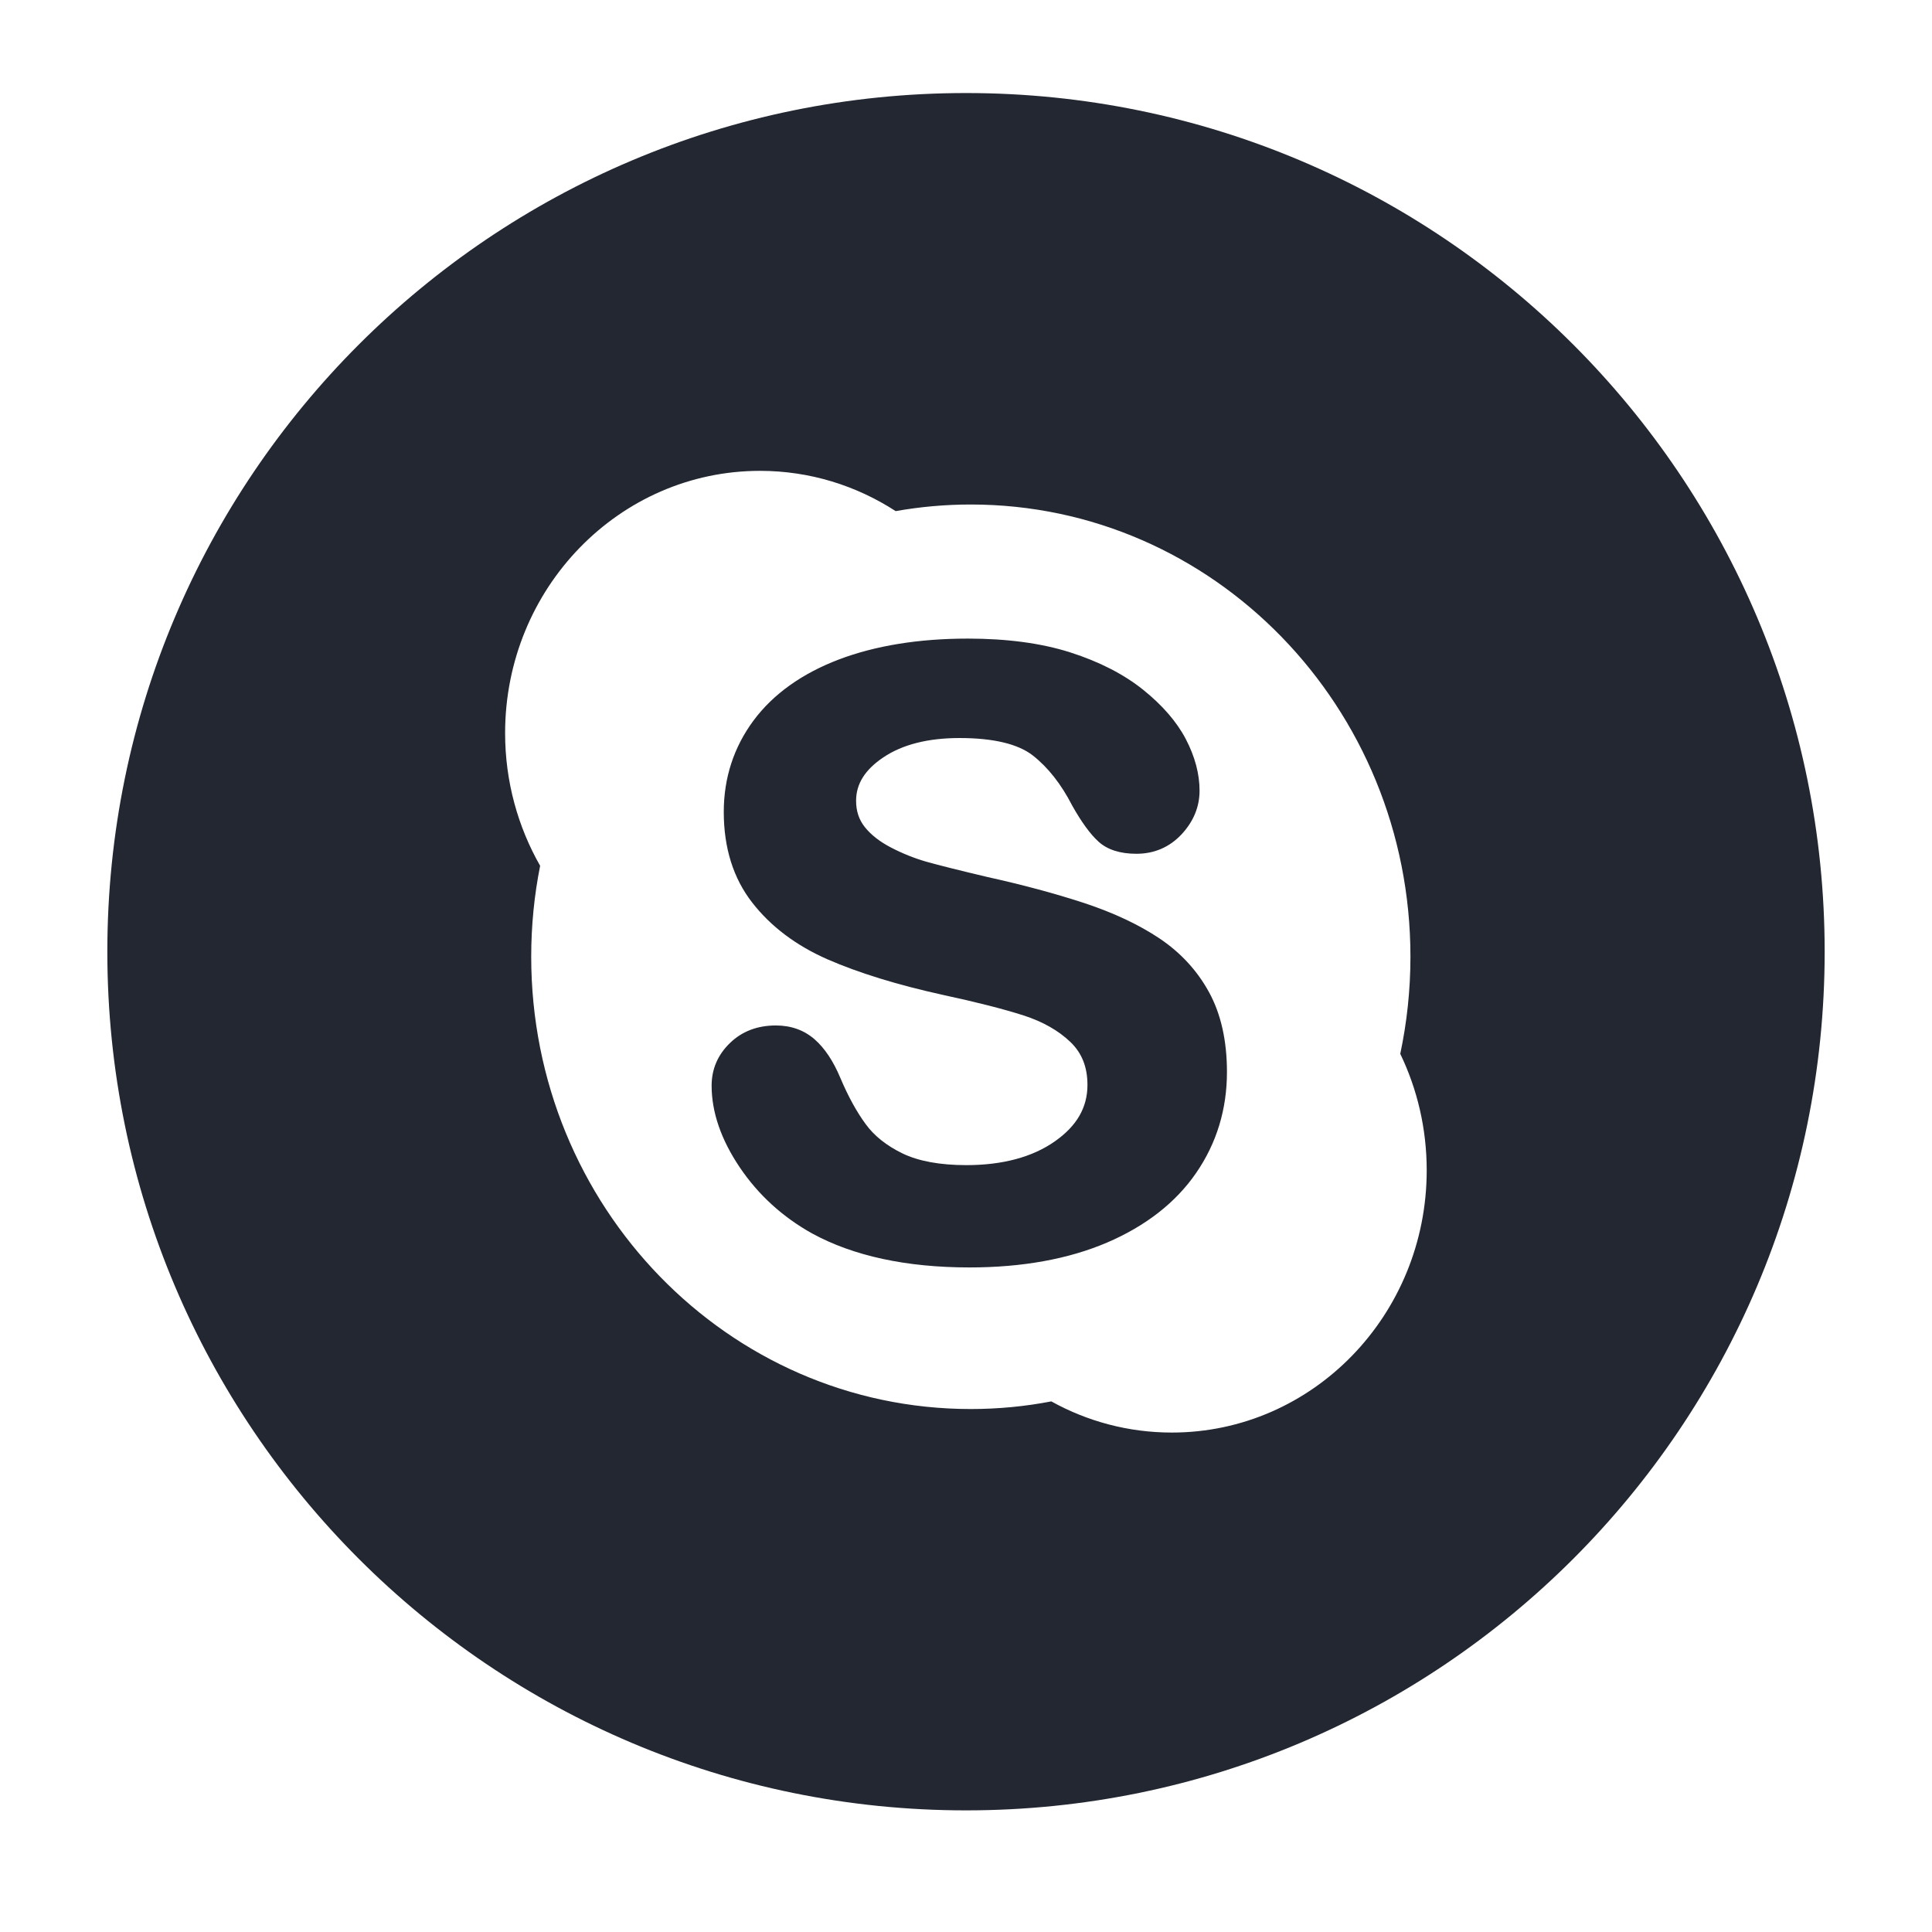 <?xml version="1.0" encoding="utf-8"?>
<!-- Generator: Adobe Illustrator 16.0.0, SVG Export Plug-In . SVG Version: 6.00 Build 0)  -->
<!DOCTYPE svg PUBLIC "-//W3C//DTD SVG 1.1//EN" "http://www.w3.org/Graphics/SVG/1.1/DTD/svg11.dtd">
<svg version="1.1" id="Layer_1" xmlns="http://www.w3.org/2000/svg" xmlns:xlink="http://www.w3.org/1999/xlink" x="0px" y="0px"
	 width="45px" height="45px" viewBox="0 0 45 45" enable-background="new 0 0 45 45" xml:space="preserve">
<path fill="#232732" d="M27.009,21.859c-0.481-0.322-1.071-0.599-1.751-0.824c-0.674-0.221-1.436-0.426-2.264-0.609
	c-0.654-0.155-1.133-0.275-1.417-0.355c-0.278-0.08-0.556-0.191-0.823-0.33c-0.26-0.135-0.465-0.294-0.611-0.477
	c-0.137-0.173-0.203-0.373-0.203-0.613c0-0.393,0.207-0.723,0.634-1.01c0.443-0.299,1.04-0.451,1.774-0.451
	c0.791,0,1.364,0.138,1.708,0.406c0.354,0.277,0.663,0.67,0.919,1.17c0.221,0.391,0.419,0.662,0.611,0.837
	c0.205,0.187,0.503,0.283,0.882,0.283c0.417,0,0.771-0.153,1.052-0.452c0.278-0.299,0.42-0.641,0.42-1.017
	c0-0.392-0.108-0.796-0.32-1.202c-0.21-0.402-0.545-0.789-0.996-1.151c-0.447-0.358-1.016-0.651-1.691-0.867
	c-0.67-0.215-1.475-0.323-2.389-0.323c-1.143,0-2.154,0.164-3.004,0.486c-0.861,0.328-1.53,0.806-1.987,1.42
	c-0.46,0.619-0.695,1.336-0.695,2.132c0,0.835,0.222,1.546,0.662,2.11c0.434,0.559,1.026,1.004,1.76,1.325
	c0.718,0.313,1.62,0.592,2.683,0.826c0.781,0.168,1.413,0.329,1.879,0.479c0.444,0.143,0.813,0.352,1.091,0.619
	c0.267,0.257,0.396,0.583,0.396,0.999c0,0.527-0.249,0.956-0.759,1.314c-0.521,0.366-1.216,0.554-2.063,0.554
	c-0.614,0-1.115-0.093-1.487-0.273c-0.368-0.179-0.659-0.409-0.857-0.683c-0.21-0.285-0.408-0.646-0.589-1.074
	c-0.164-0.392-0.365-0.695-0.601-0.901c-0.247-0.215-0.55-0.322-0.902-0.322c-0.43,0-0.788,0.137-1.068,0.408
	c-0.284,0.274-0.428,0.608-0.428,0.994c0,0.618,0.221,1.259,0.656,1.904c0.431,0.639,0.998,1.156,1.686,1.539
	c0.962,0.525,2.195,0.791,3.666,0.791c1.225,0,2.302-0.195,3.199-0.578c0.906-0.388,1.606-0.935,2.079-1.624
	c0.477-0.693,0.717-1.482,0.717-2.351c0-0.726-0.14-1.351-0.416-1.855C27.888,22.609,27.499,22.188,27.009,21.859z M22.5,2.167
	c-11.045,0-20,8.954-20,20s8.956,20,20,20c11.047,0,20-8.954,20-20S33.547,2.167,22.5,2.167z M27.294,33.367
	c-1.016,0-1.972-0.263-2.807-0.726c-0.608,0.117-1.234,0.178-1.875,0.178c-5.655,0-10.239-4.717-10.239-10.535
	c0-0.726,0.071-1.434,0.208-2.118c-0.517-0.906-0.816-1.963-0.816-3.09c0-3.374,2.658-6.109,5.937-6.109
	c1.162,0,2.245,0.345,3.16,0.938c0.569-0.101,1.153-0.154,1.751-0.154c5.654,0,10.239,4.718,10.239,10.534
	c0,0.776-0.083,1.532-0.237,2.261c0.394,0.817,0.616,1.738,0.616,2.714C33.23,30.632,30.572,33.367,27.294,33.367z"/>
</svg>
